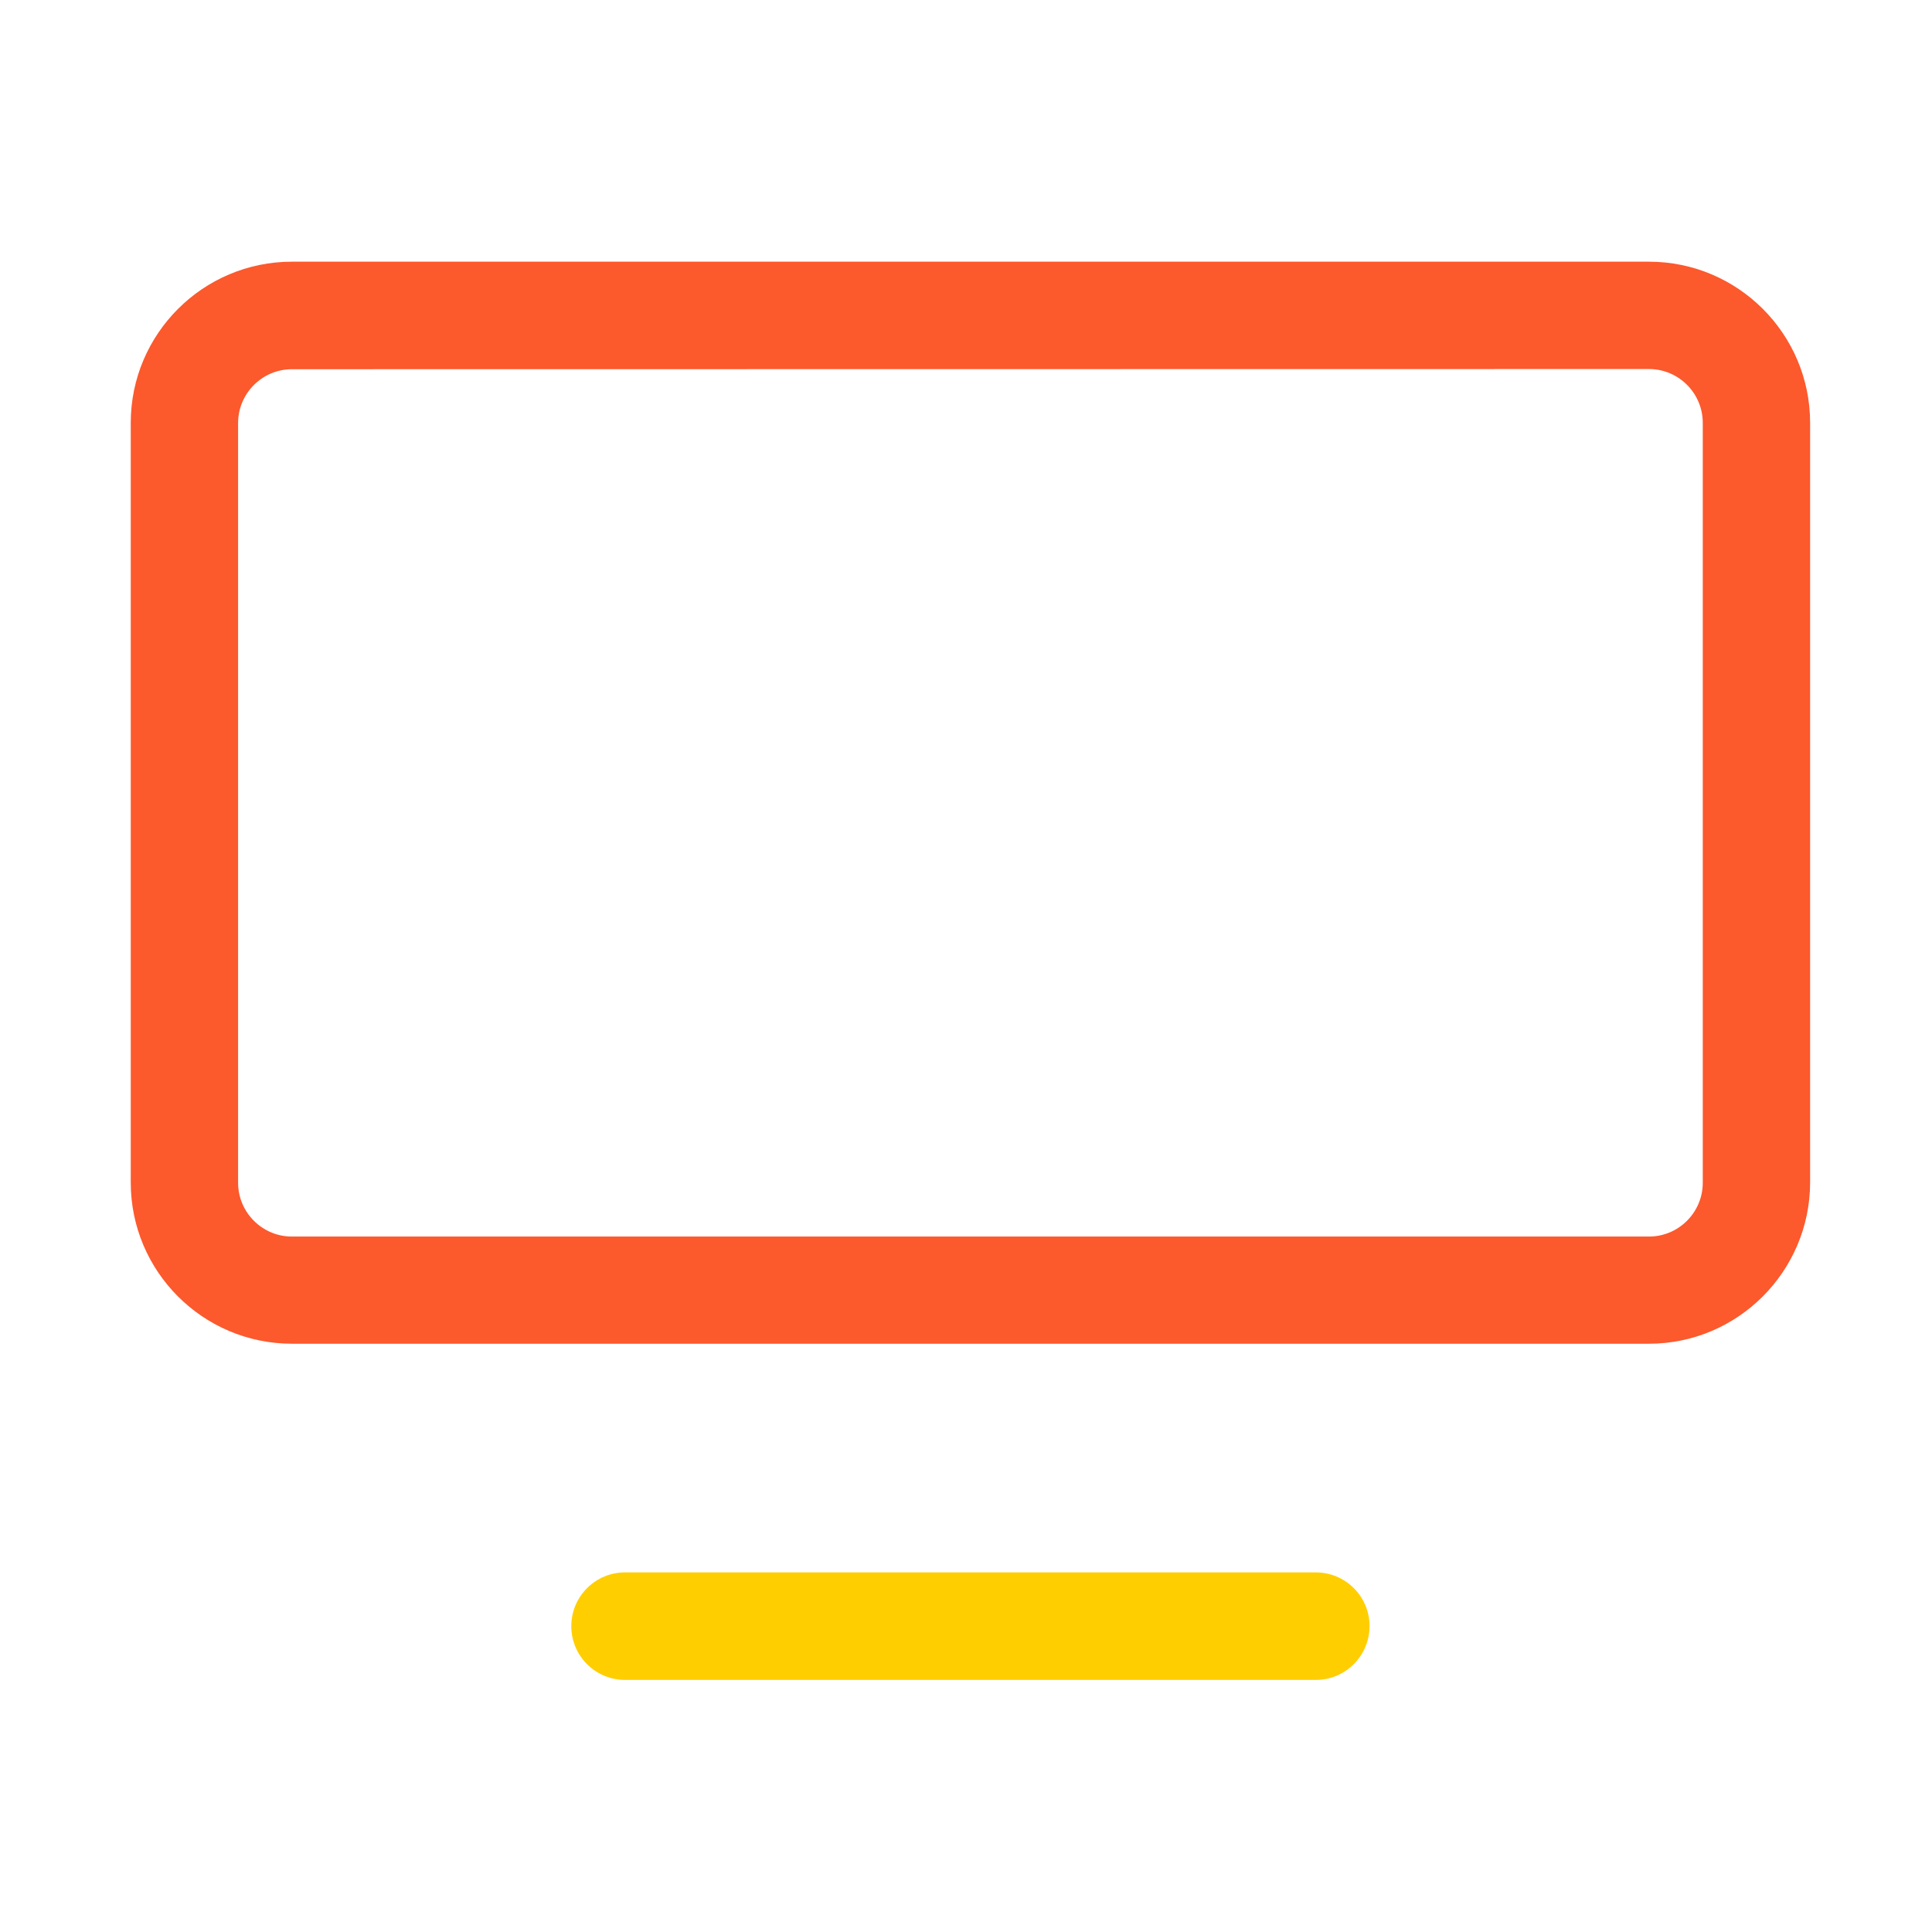 <svg t="1618994703626" class="icon" viewBox="0 0 1024 1024" version="1.1" xmlns="http://www.w3.org/2000/svg" p-id="46641" width="200" height="200"><path d="M874 712.2H154.7c-47.1 0-85.4-38.3-85.4-85.4V224.1c0-47.1 38.3-85.4 85.4-85.4H874c47.1 0 85.4 38.3 85.4 85.4v402.7c-0.1 47.1-38.4 85.4-85.4 85.4zM154.7 195.7c-15.7 0-28.5 12.8-28.5 28.5v402.7c0 15.7 12.8 28.5 28.5 28.5H874c15.7 0 28.5-12.8 28.5-28.5V224.1c0-15.7-12.8-28.5-28.5-28.5l-719.3 0.1z" fill="#FC592D" p-id="46642"></path><path d="M697.4 890.4H331.3c-15.7 0-28.5-12.7-28.5-28.5 0-15.7 12.7-28.5 28.5-28.5h366.1c15.7 0 28.5 12.7 28.5 28.5-0.1 15.8-12.8 28.5-28.5 28.5z" fill="#FFCE00" p-id="46643"></path></svg>